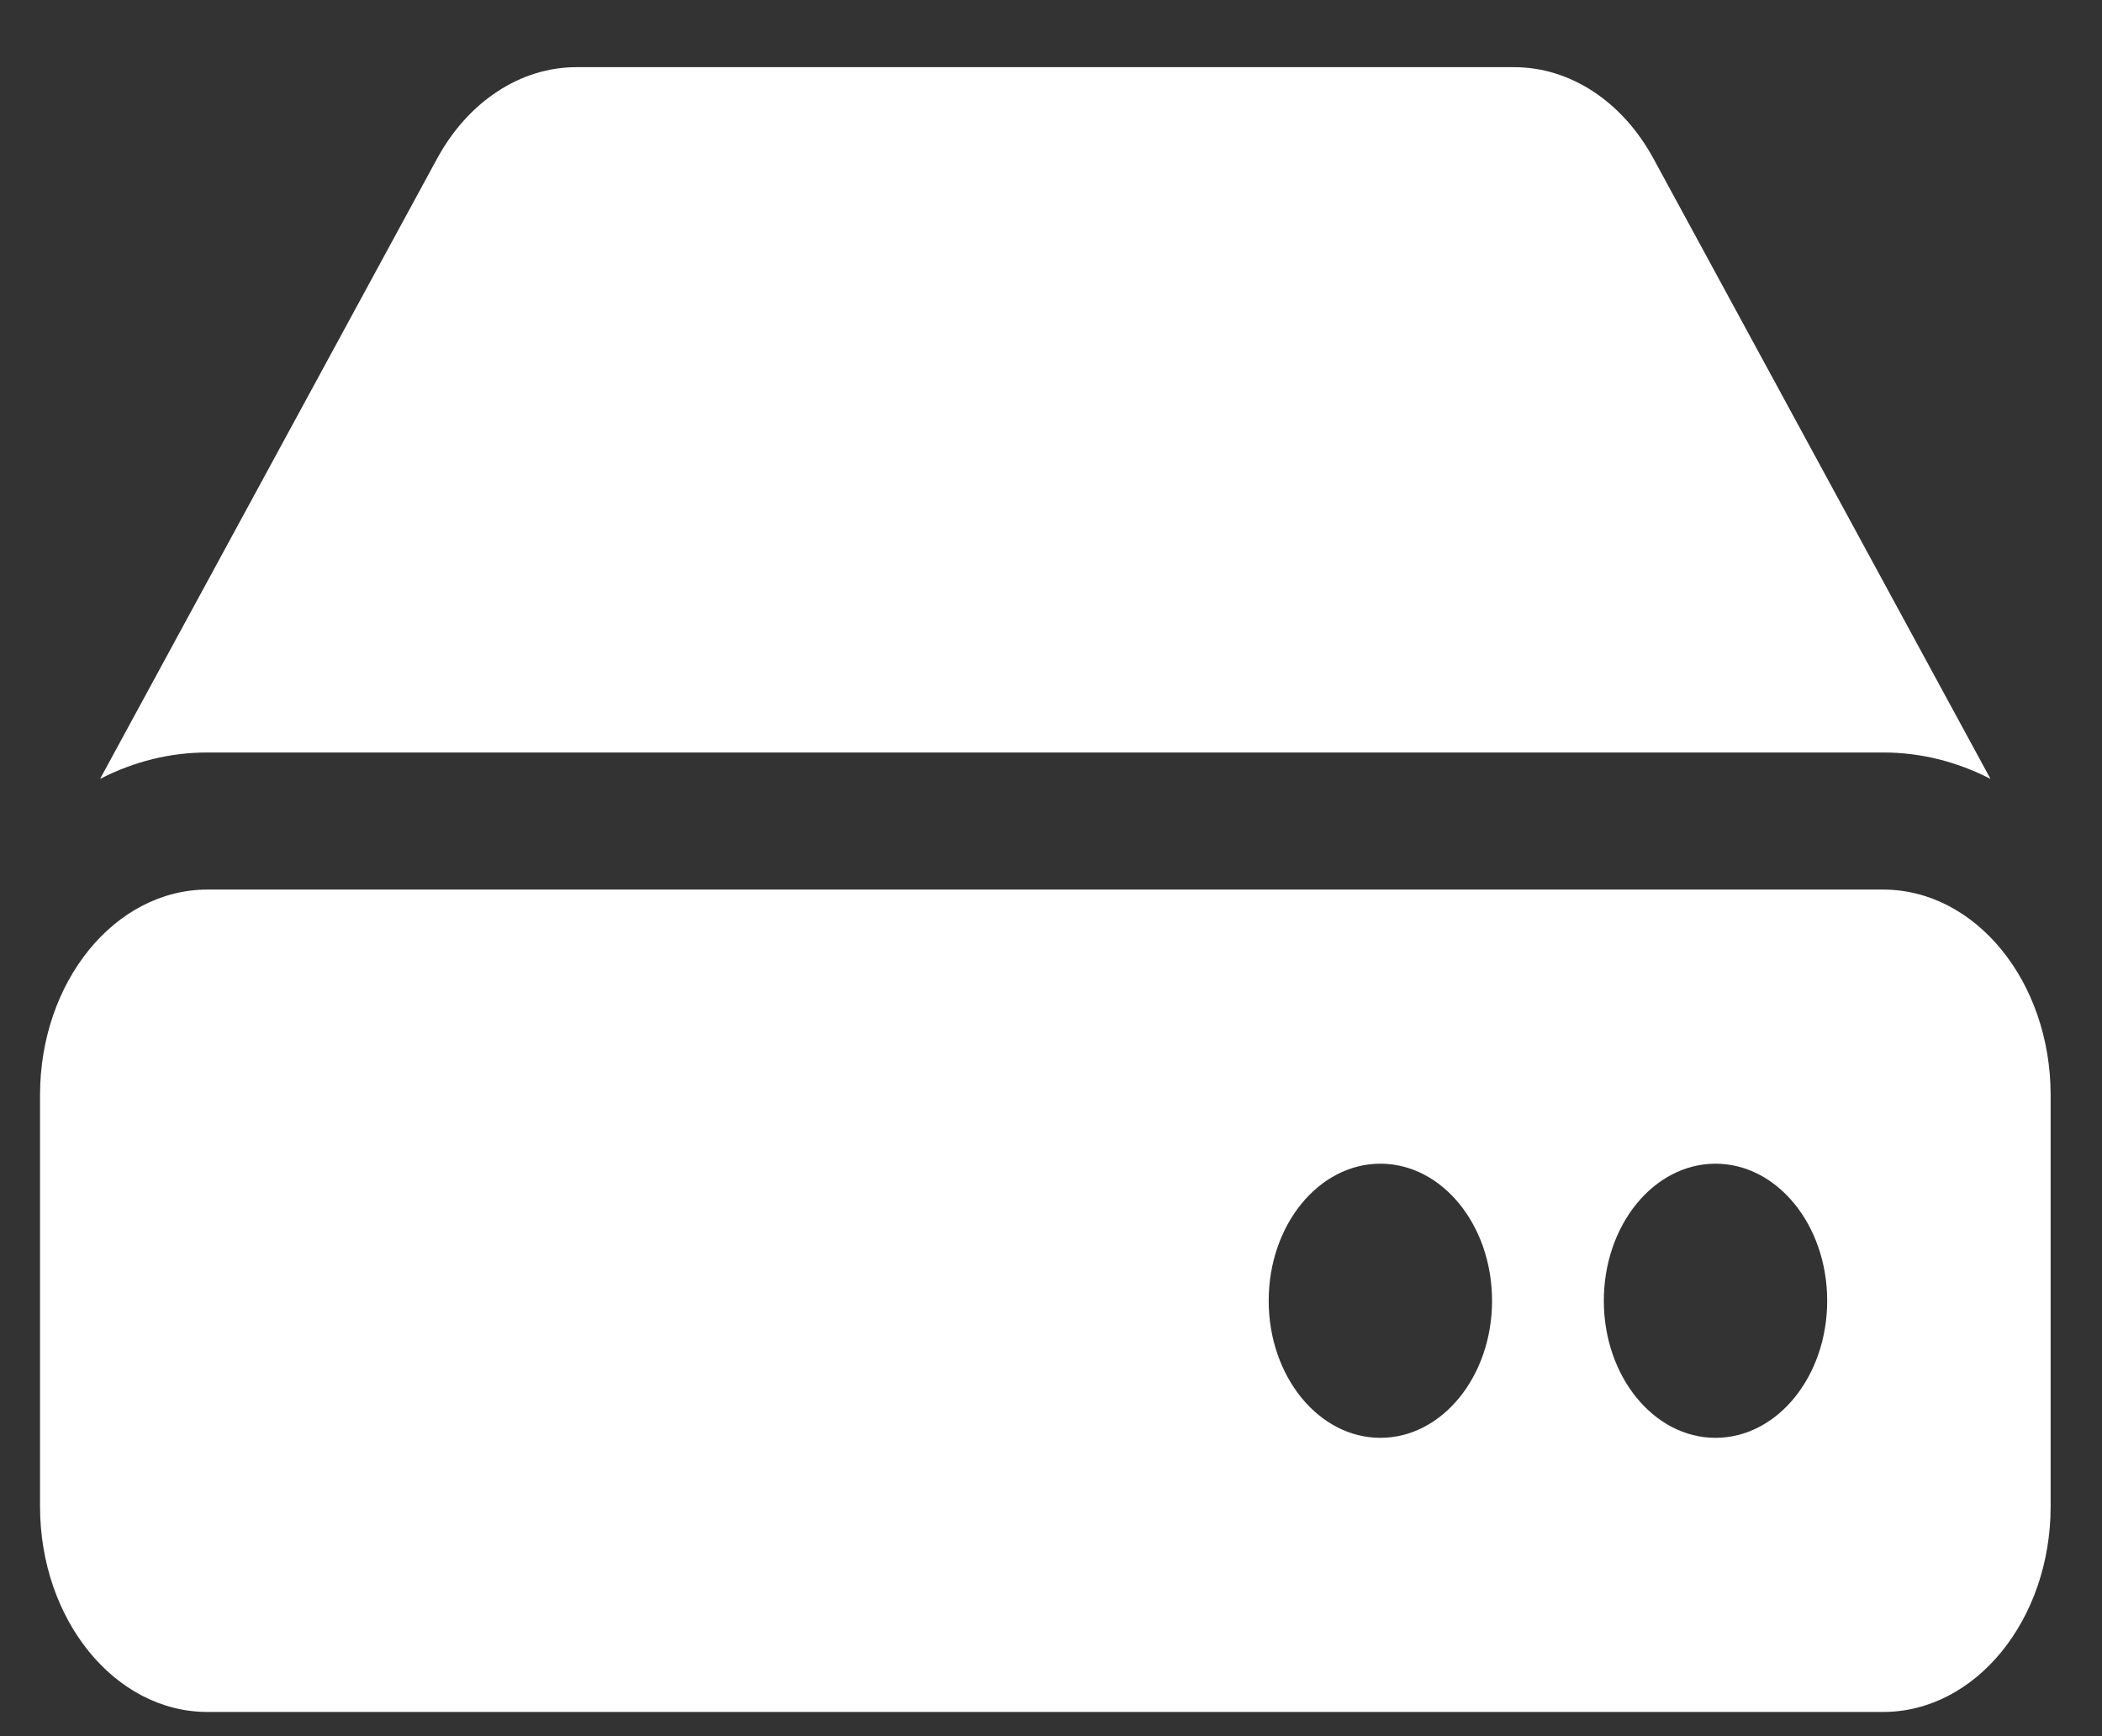 <svg width="23" height="19" viewBox="0 0 23 19" fill="none" xmlns="http://www.w3.org/2000/svg">
<rect x="0" y="0" width="23" height="19" fill="#333333" stroke="none"/>
<path d="M22.438 11.985V16.485C22.438 17.727 21.617 18.735 20.604 18.735H2.271C1.258 18.735 0.438 17.727 0.438 16.485V11.985C0.438 10.742 1.258 9.735 2.271 9.735H20.604C21.617 9.735 22.438 10.742 22.438 11.985ZM20.604 8.235C21.008 8.234 21.407 8.332 21.78 8.524L18.093 1.737C17.925 1.428 17.699 1.176 17.433 1.001C17.166 0.826 16.869 0.735 16.567 0.735H6.308C6.006 0.735 5.709 0.826 5.443 1.001C5.176 1.176 4.95 1.428 4.782 1.737L1.095 8.524C1.468 8.332 1.867 8.234 2.271 8.235H20.604ZM18.771 12.735C18.096 12.735 17.549 13.406 17.549 14.235C17.549 15.063 18.096 15.735 18.771 15.735C19.446 15.735 19.993 15.063 19.993 14.235C19.993 13.406 19.446 12.735 18.771 12.735ZM15.104 12.735C14.429 12.735 13.882 13.406 13.882 14.235C13.882 15.063 14.429 15.735 15.104 15.735C15.779 15.735 16.326 15.063 16.326 14.235C16.326 13.406 15.779 12.735 15.104 12.735Z" fill="white"/>
</svg>
